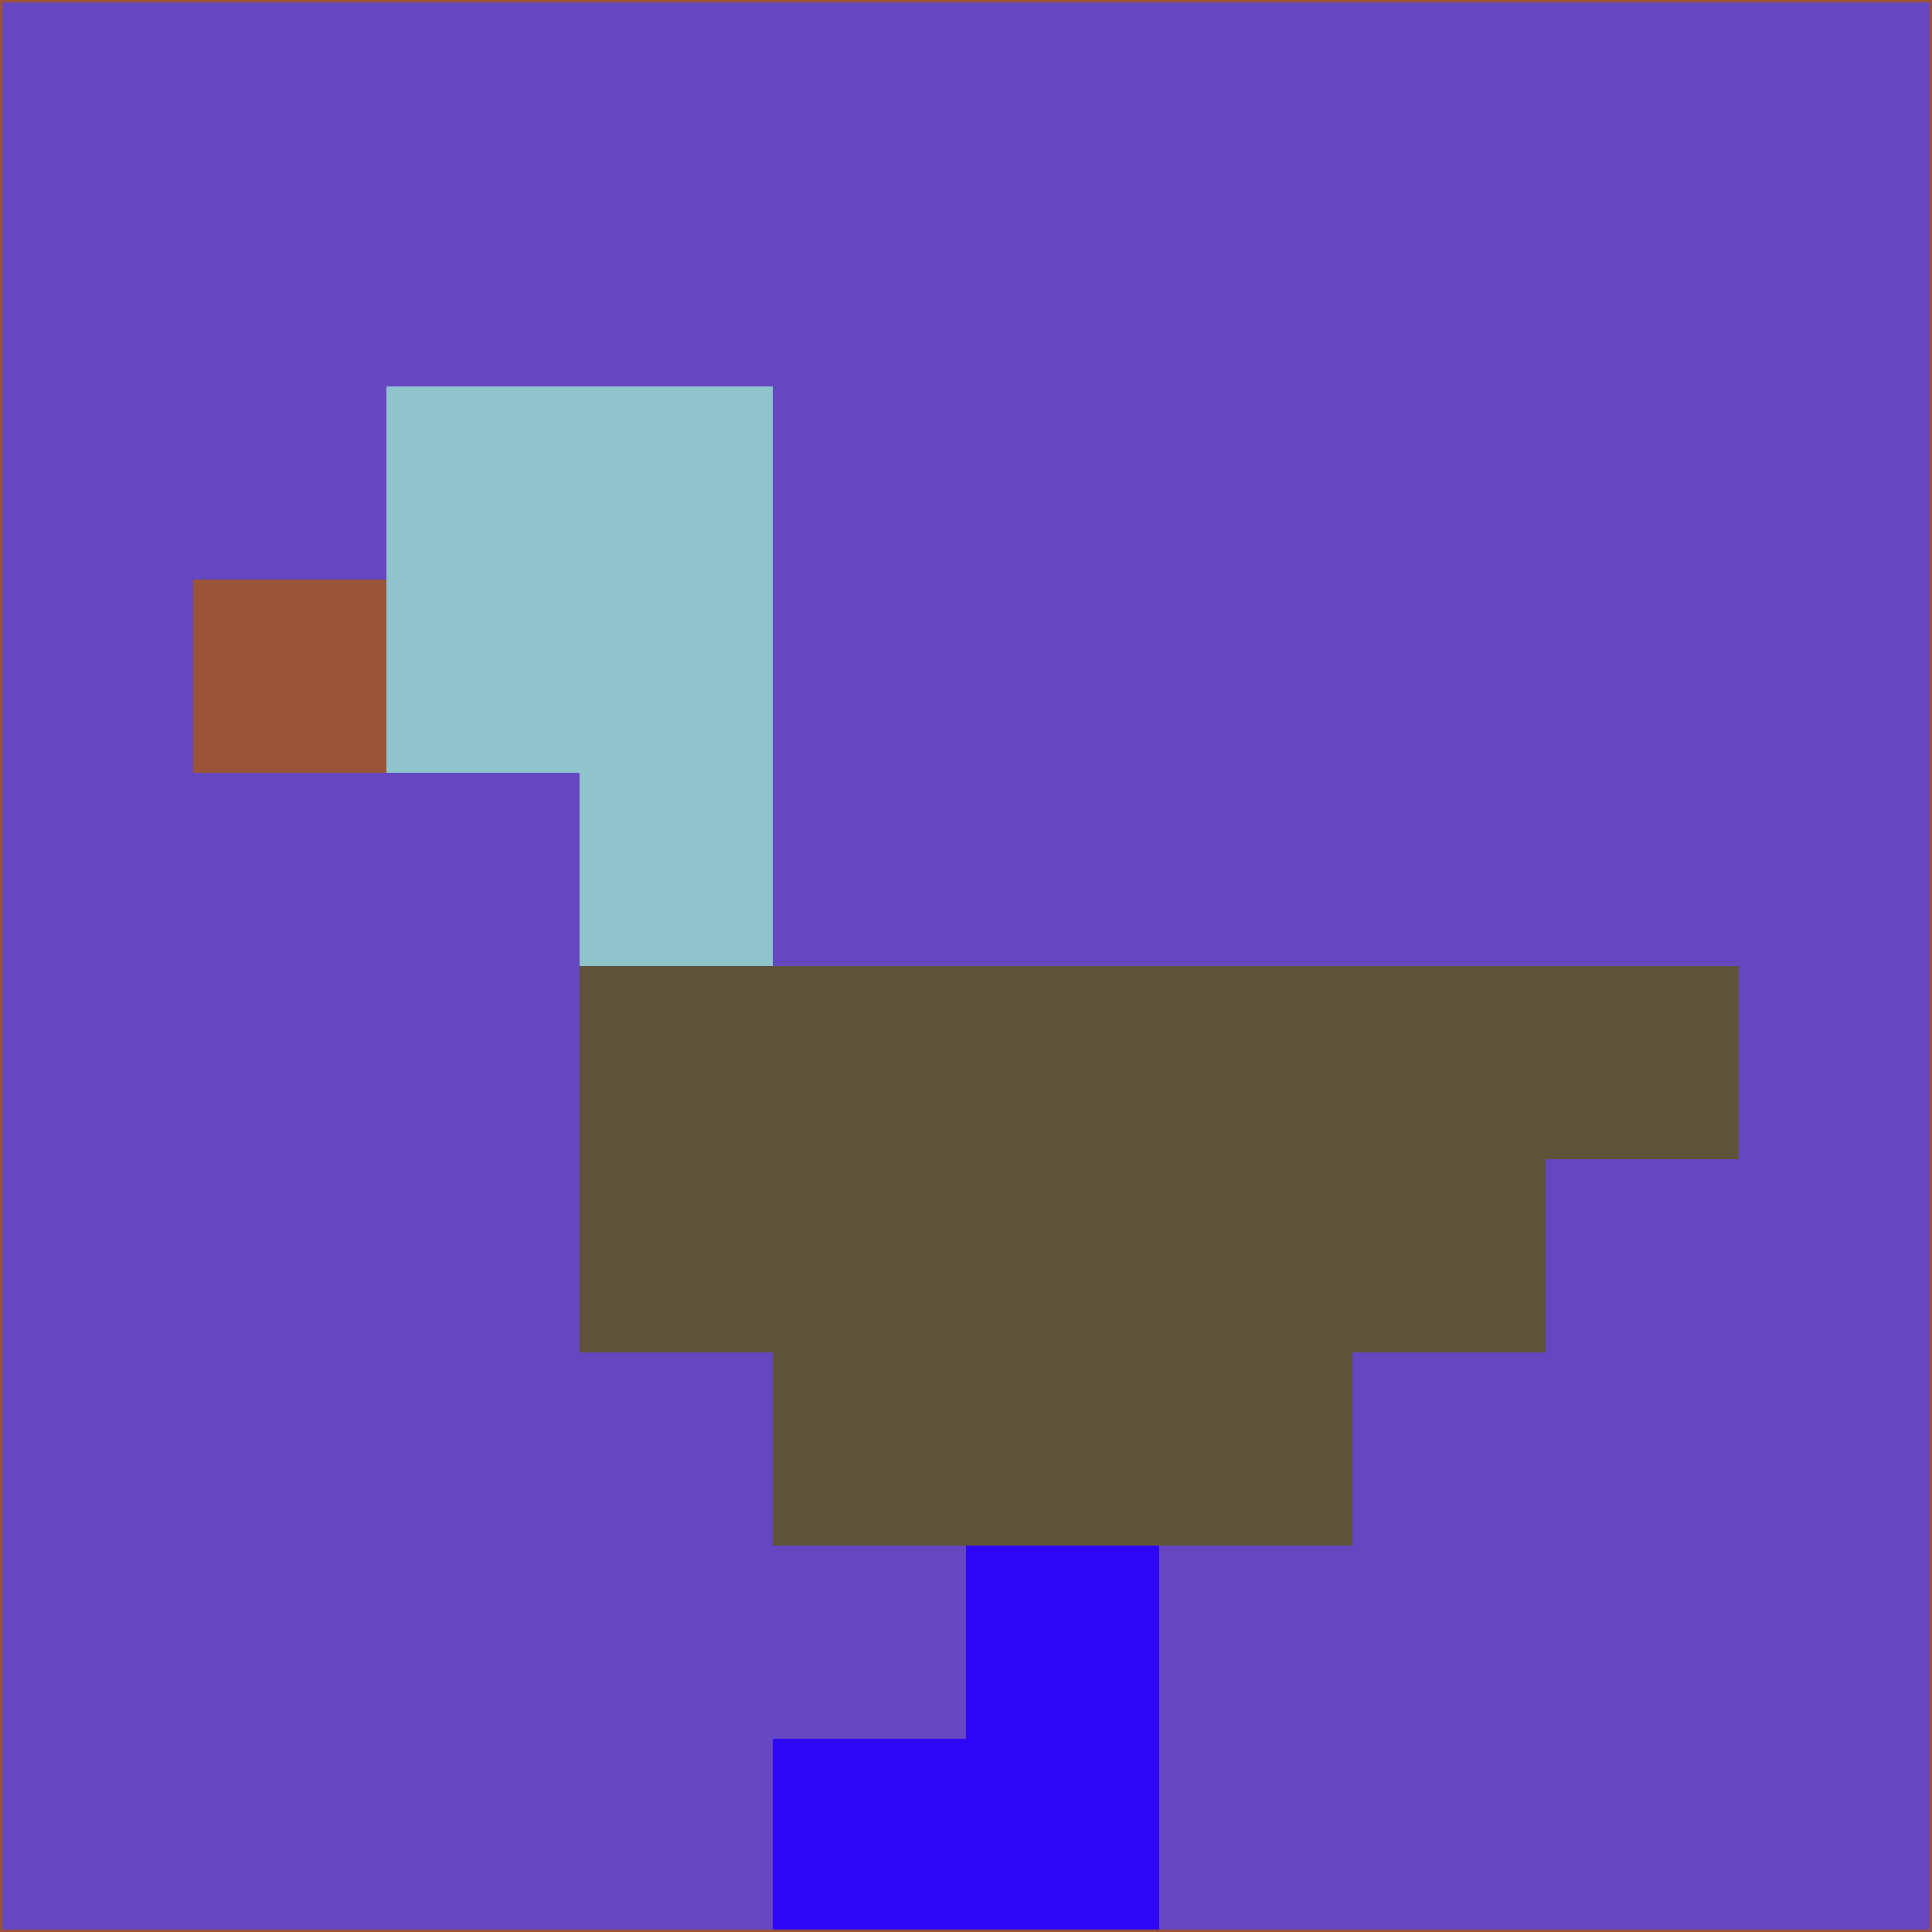 <svg xmlns="http://www.w3.org/2000/svg" version="1.1" width="785" height="785">
  <title>'goose-pfp-694263' by Dmitri Cherniak (Cyberpunk Edition)</title>
  <desc>
    seed=277208
    backgroundColor=#6447c1
    padding=20
    innerPadding=0
    timeout=500
    dimension=1
    border=false
    Save=function(){return n.handleSave()}
    frame=12

    Rendered at 2024-09-15T22:37:00.722Z
    Generated in 1ms
    Modified for Cyberpunk theme with new color scheme
  </desc>
  <defs/>
  <rect width="100%" height="100%" fill="#6447c1"/>
  <g>
    <g id="0-0">
      <rect x="0" y="0" height="785" width="785" fill="#6447c1"/>
      <g>
        <!-- Neon blue -->
        <rect id="0-0-2-2-2-2" x="157" y="157" width="157" height="157" fill="#90c4cc"/>
        <rect id="0-0-3-2-1-4" x="235.5" y="157" width="78.5" height="314" fill="#90c4cc"/>
        <!-- Electric purple -->
        <rect id="0-0-4-5-5-1" x="314" y="392.5" width="392.5" height="78.5" fill="#5f543a"/>
        <rect id="0-0-3-5-5-2" x="235.5" y="392.5" width="392.5" height="157" fill="#5f543a"/>
        <rect id="0-0-4-5-3-3" x="314" y="392.5" width="235.5" height="235.5" fill="#5f543a"/>
        <!-- Neon pink -->
        <rect id="0-0-1-3-1-1" x="78.5" y="235.5" width="78.5" height="78.5" fill="#9b5438"/>
        <!-- Cyber yellow -->
        <rect id="0-0-5-8-1-2" x="392.5" y="628" width="78.5" height="157" fill="#2d05f7"/>
        <rect id="0-0-4-9-2-1" x="314" y="706.5" width="157" height="78.5" fill="#2d05f7"/>
      </g>
      <rect x="0" y="0" stroke="#9b5438" stroke-width="2" height="785" width="785" fill="none"/>
    </g>
  </g>
  <script xmlns=""/>
</svg>